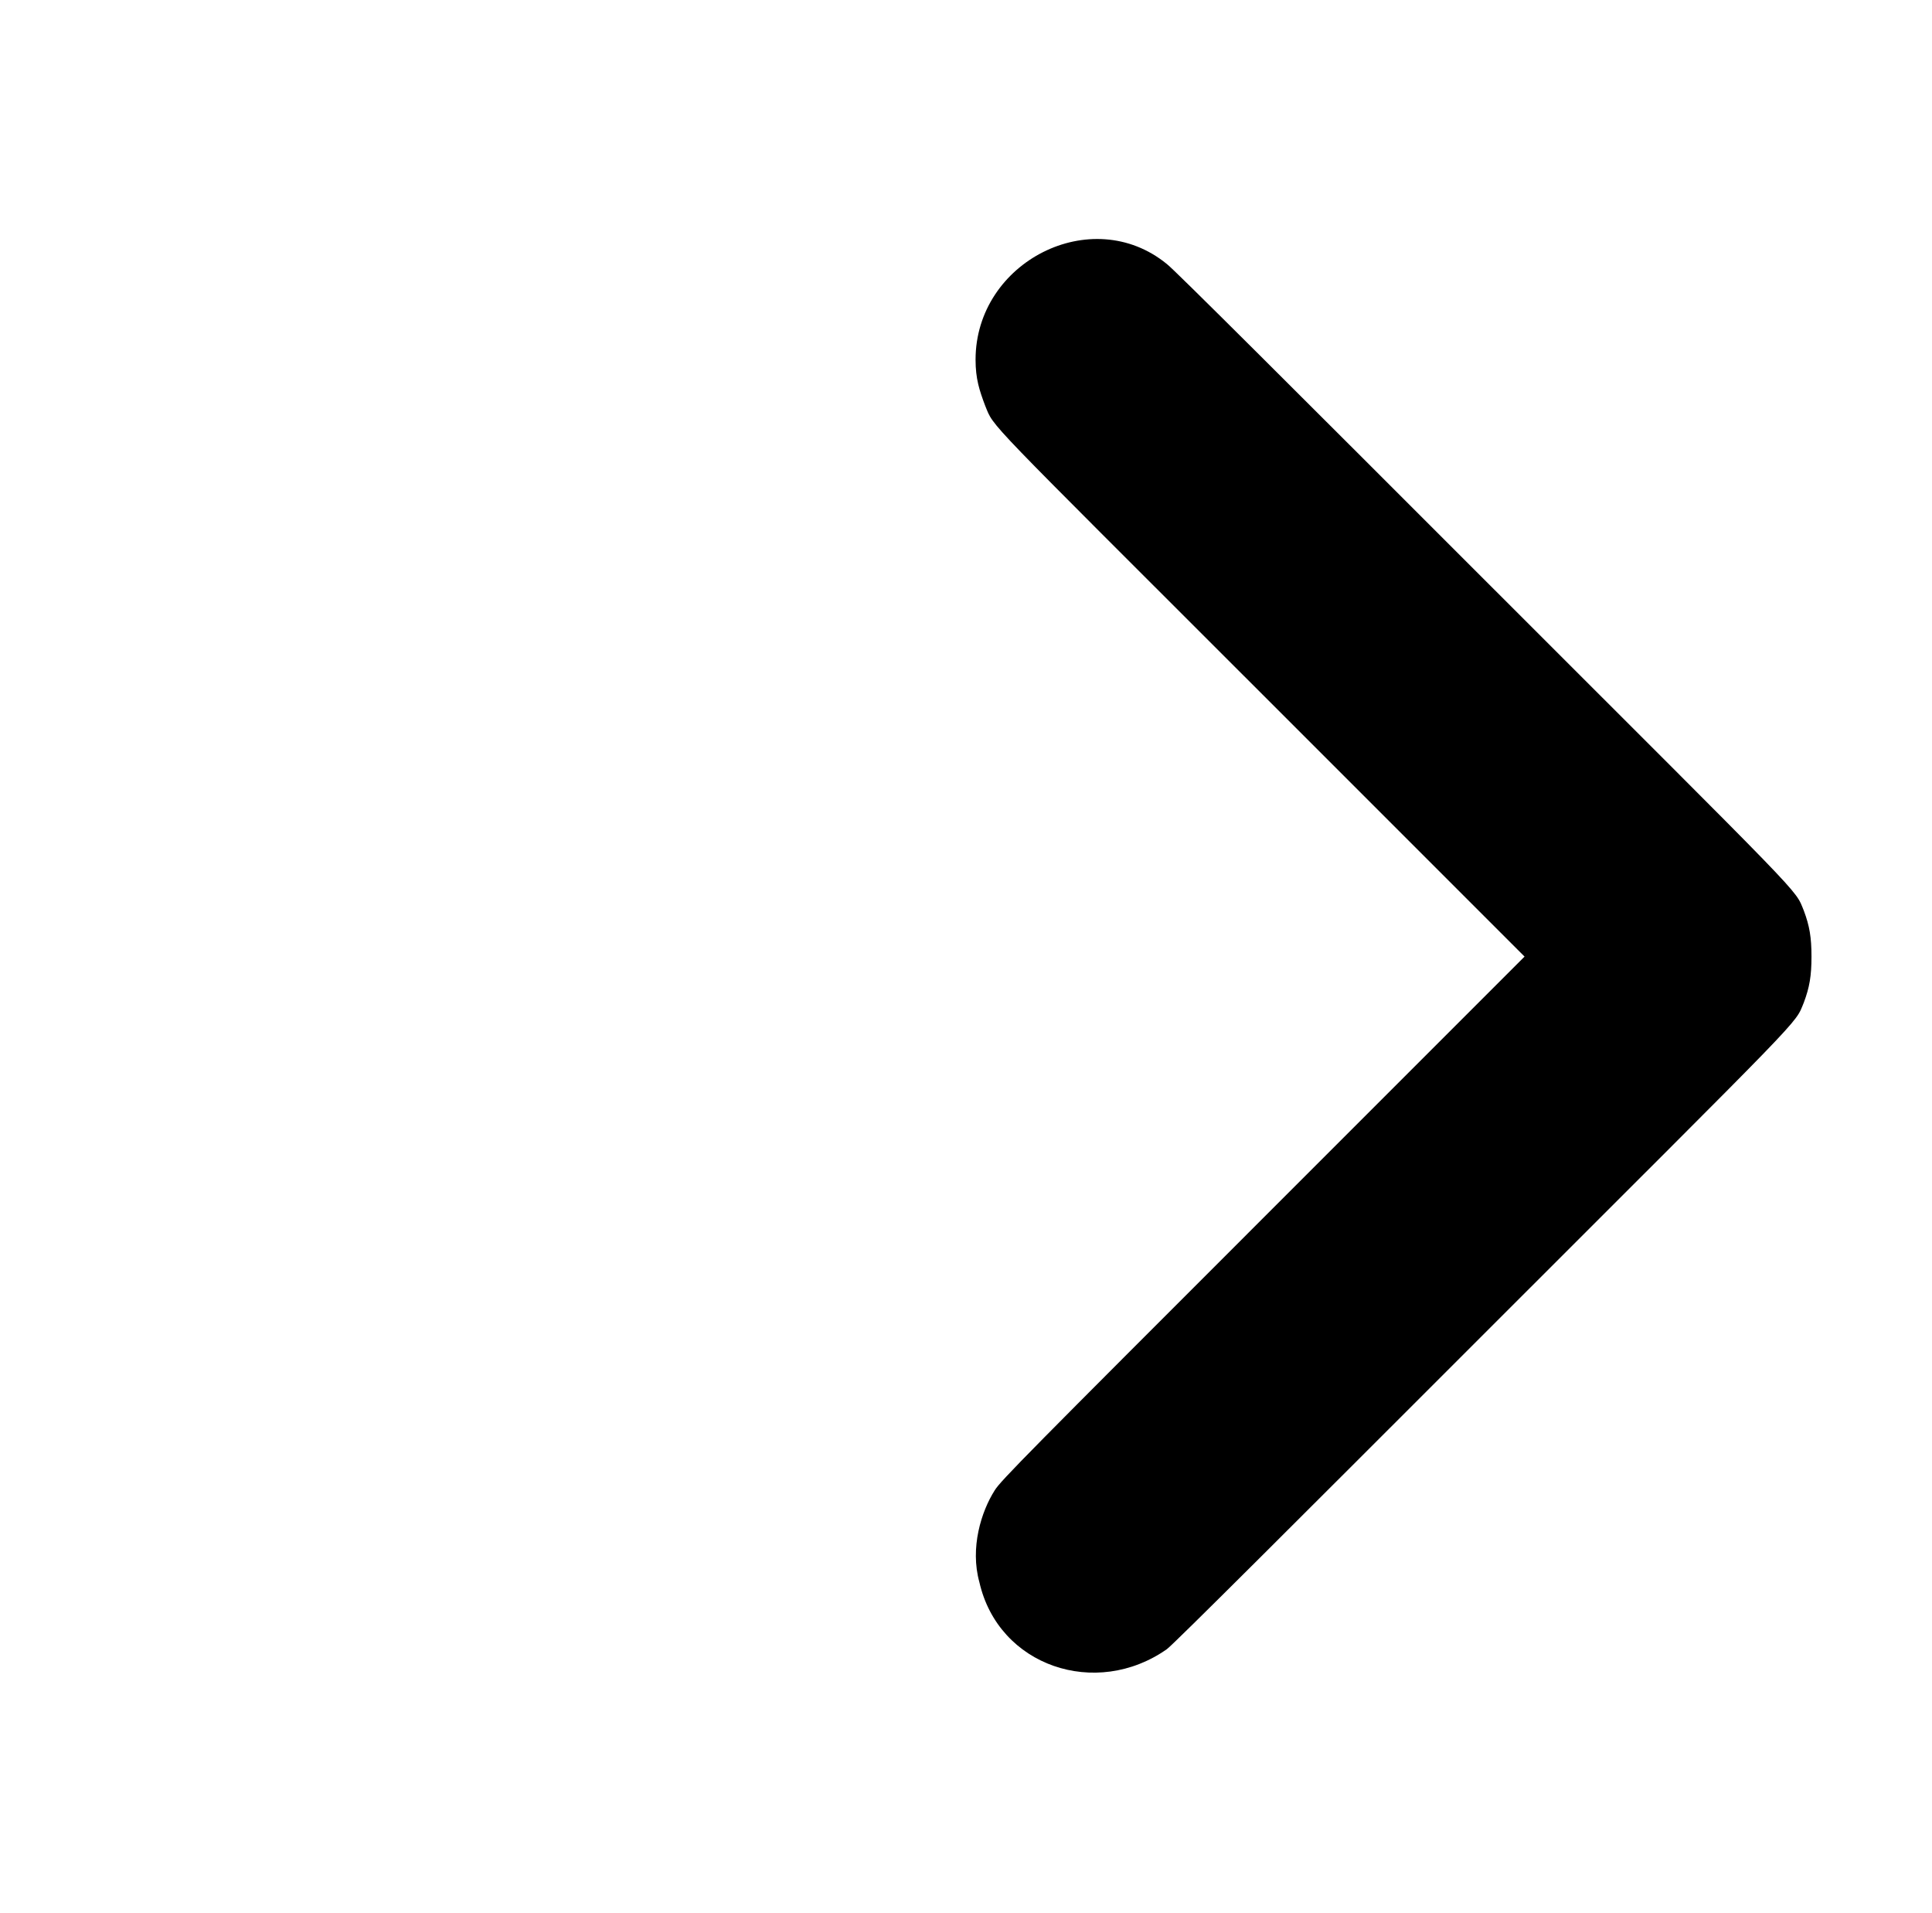 <?xml version="1.0" standalone="no"?>
<!DOCTYPE svg PUBLIC "-//W3C//DTD SVG 1.1//EN" "http://www.w3.org/Graphics/SVG/1.1/DTD/svg11.dtd" >
<svg xmlns="http://www.w3.org/2000/svg" xmlns:xlink="http://www.w3.org/1999/xlink" version="1.1" viewBox="-10 0 1010 1000">
  <g transform="matrix(1 0 0 -1 0 800)">
   <path fill="currentColor"
d="M500 612c0 51.162 60.756 82.109 100 50c3 -2 71 -70 164 -163c173 -173 164 -163 169 -175c3 -8 4 -14 4 -24s-1 -16 -4 -24c-5 -12 4 -2 -169 -175c-93 -93 -161 -161 -164 -163c-37 -26 -88 -9 -98 35c-5 18 1 37 8 48c3 5 19 21 140 142l137 137l-137 137
c-148 148 -140 139 -145 151c-3 8 -5 14 -5 24z" />
  </g>

</svg>
